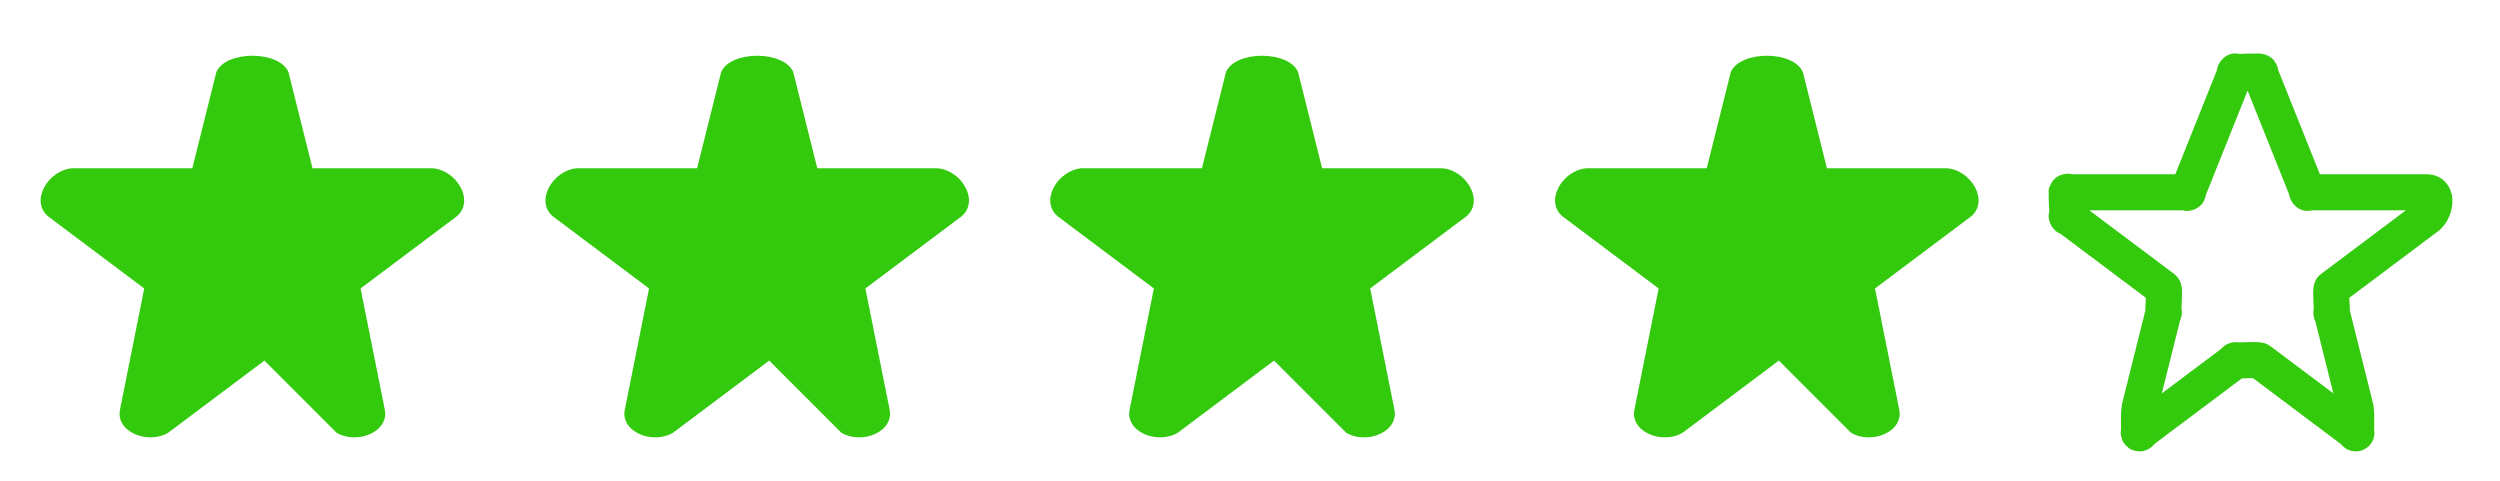 <svg width="104" height="20" viewBox="0 0 104 20" fill="none" xmlns="http://www.w3.org/2000/svg">
<path fill-rule="evenodd" clip-rule="evenodd" d="M9 3C9.384 2.092 11.616 2.092 12 3L13 7H18C18.999 7.078 19.761 8.359 19 9L15 12L16 17C16.233 17.958 14.854 18.513 14 18L11 15L7 18C6.146 18.513 4.768 17.957 5 17L6 12L2 9C1.239 8.359 2.001 7.078 3 7H8L9 3Z" fill="#33CA0E"/>
<path fill-rule="evenodd" clip-rule="evenodd" d="M30 3C30.384 2.092 32.616 2.092 33 3L34 7H39C39.999 7.078 40.761 8.359 40 9L36 12L37 17C37.233 17.958 35.855 18.513 35 18L32 15L28 18C27.145 18.513 25.767 17.957 26 17L27 12L23 9C22.239 8.359 23.001 7.078 24 7H29L30 3Z" fill="#33CA0E"/>
<path fill-rule="evenodd" clip-rule="evenodd" d="M51 3C51.384 2.092 53.616 2.092 54 3L55 7H60C60.999 7.078 61.761 8.359 61 9L57 12L58 17C58.233 17.958 56.855 18.513 56 18L53 15L49 18C48.145 18.513 46.767 17.957 47 17L48 12L44 9C43.239 8.359 44.001 7.078 45 7H50L51 3Z" fill="#33CA0E"/>
<path fill-rule="evenodd" clip-rule="evenodd" d="M72 3C72.384 2.092 74.616 2.092 75 3L76 7H81C81.999 7.078 82.761 8.359 82 9L78 12L79 17C79.233 17.958 77.855 18.513 77 18L74 15L70 18C69.145 18.513 67.767 17.957 68 17L69 12L65 9C64.239 8.359 65.001 7.078 66 7H71L72 3Z" fill="#33CA0E"/>
<path d="M93 3C93.035 2.911 92.924 3.053 93 3C93.076 2.947 92.909 3 93 3C93.091 3 93.924 2.947 94 3C94.076 3.053 93.965 2.911 94 3L96 8C96.033 8.082 95.931 7.948 96 8C96.069 8.052 95.915 7.993 96 8H101C101.409 8.034 101.311 8.721 101 9L97 12C96.936 12.058 97.026 12.916 97 13C96.974 13.084 96.981 12.914 97 13L98 17C98.021 17.093 98.031 17.911 98 18C97.968 18.09 98.074 17.944 98 18C97.926 18.056 98.091 17.996 98 18C97.909 18.004 98.078 18.05 98 18L94 15C93.928 14.954 93.085 15 93 15C92.915 15 93.072 14.954 93 15L89 18C88.922 18.05 89.091 18.004 89 18C88.909 17.996 89.074 18.056 89 18C88.926 17.944 89.031 18.09 89 18C88.968 17.911 88.979 17.093 89 17L90 13C90.019 12.914 90.026 13.084 90 13C89.974 12.916 90.064 12.058 90 12L86 9C85.931 8.938 86.025 9.092 86 9C85.975 8.908 85.972 9.091 86 9C86.028 8.909 85.929 8.059 86 8C86.071 7.941 85.909 8.008 86 8H91C91.085 7.993 90.931 8.052 91 8C91.069 7.948 90.967 8.082 91 8L93 3Z" stroke="#33CA0E" stroke-width="1.5" stroke-linecap="round" stroke-linejoin="round"/>
</svg>
